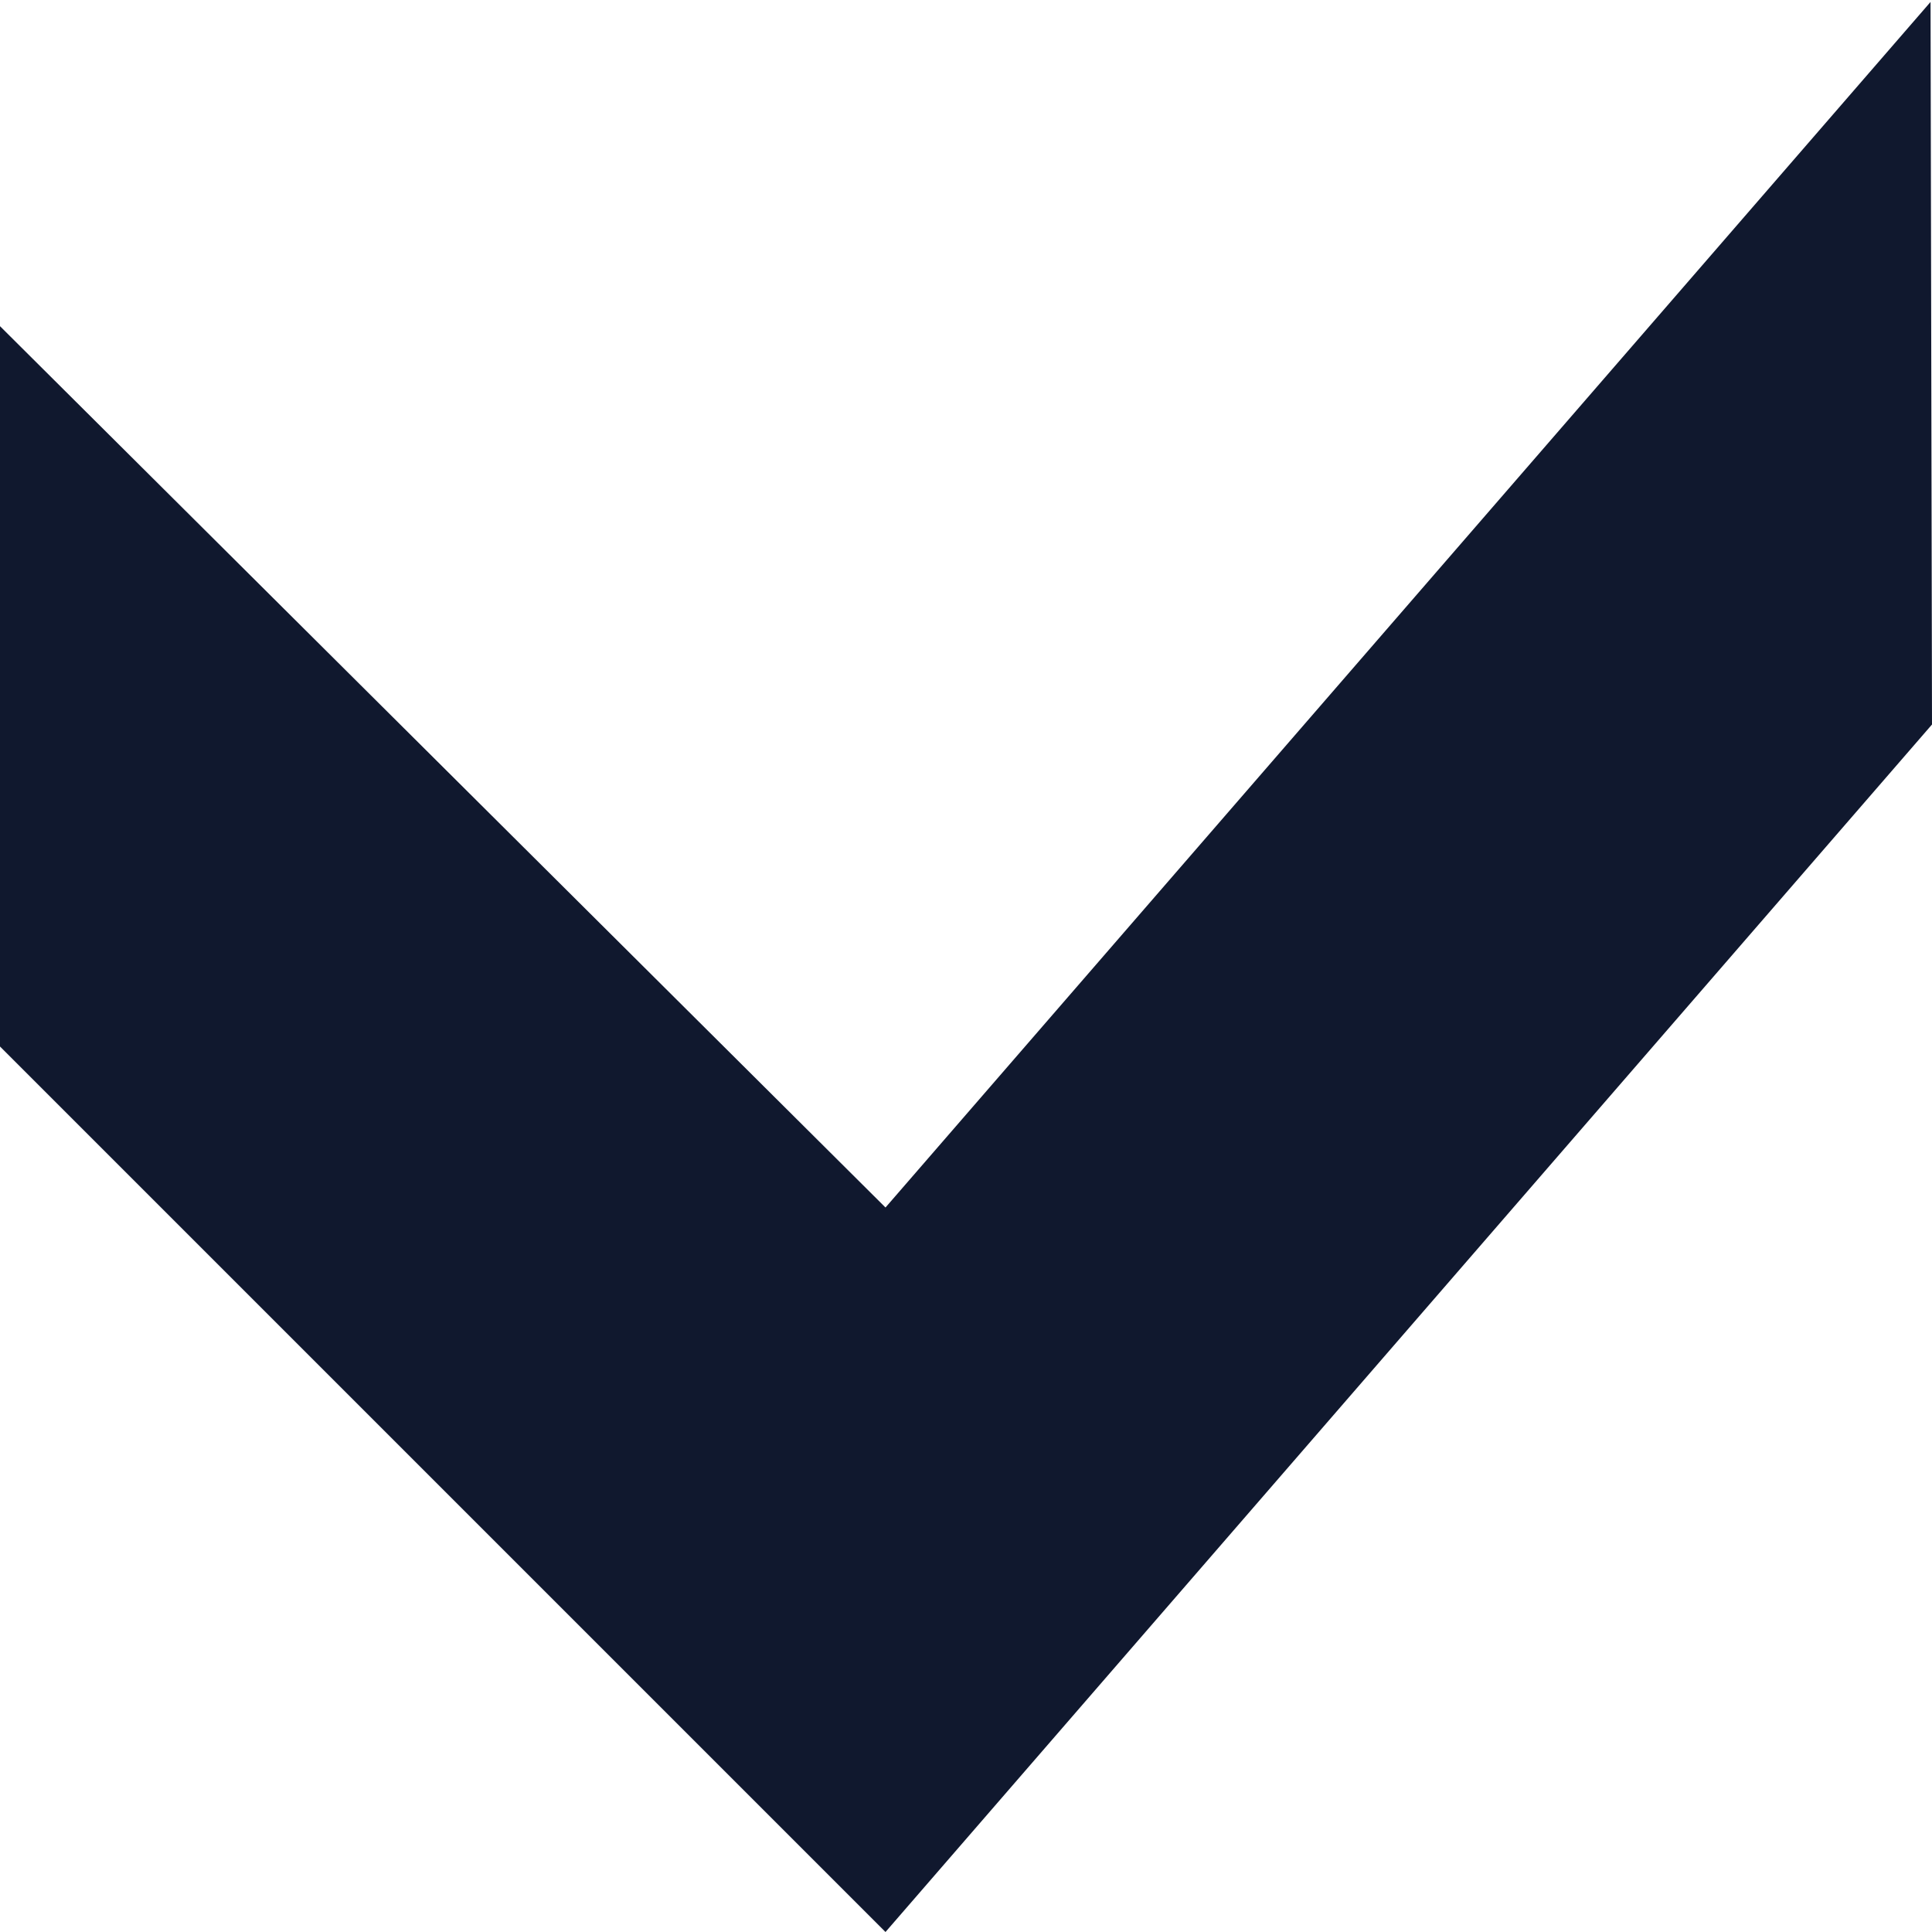 <svg width="12" height="12" viewBox="0 0 12 12" fill="none" xmlns="http://www.w3.org/2000/svg">
<path d="M-0.014 2.012L5.5 7.5L11.991 0.012L12 4.5L5.5 12L-2.83619e-07 6.5L-0.014 2.012Z" fill="#10182E"/>
</svg>